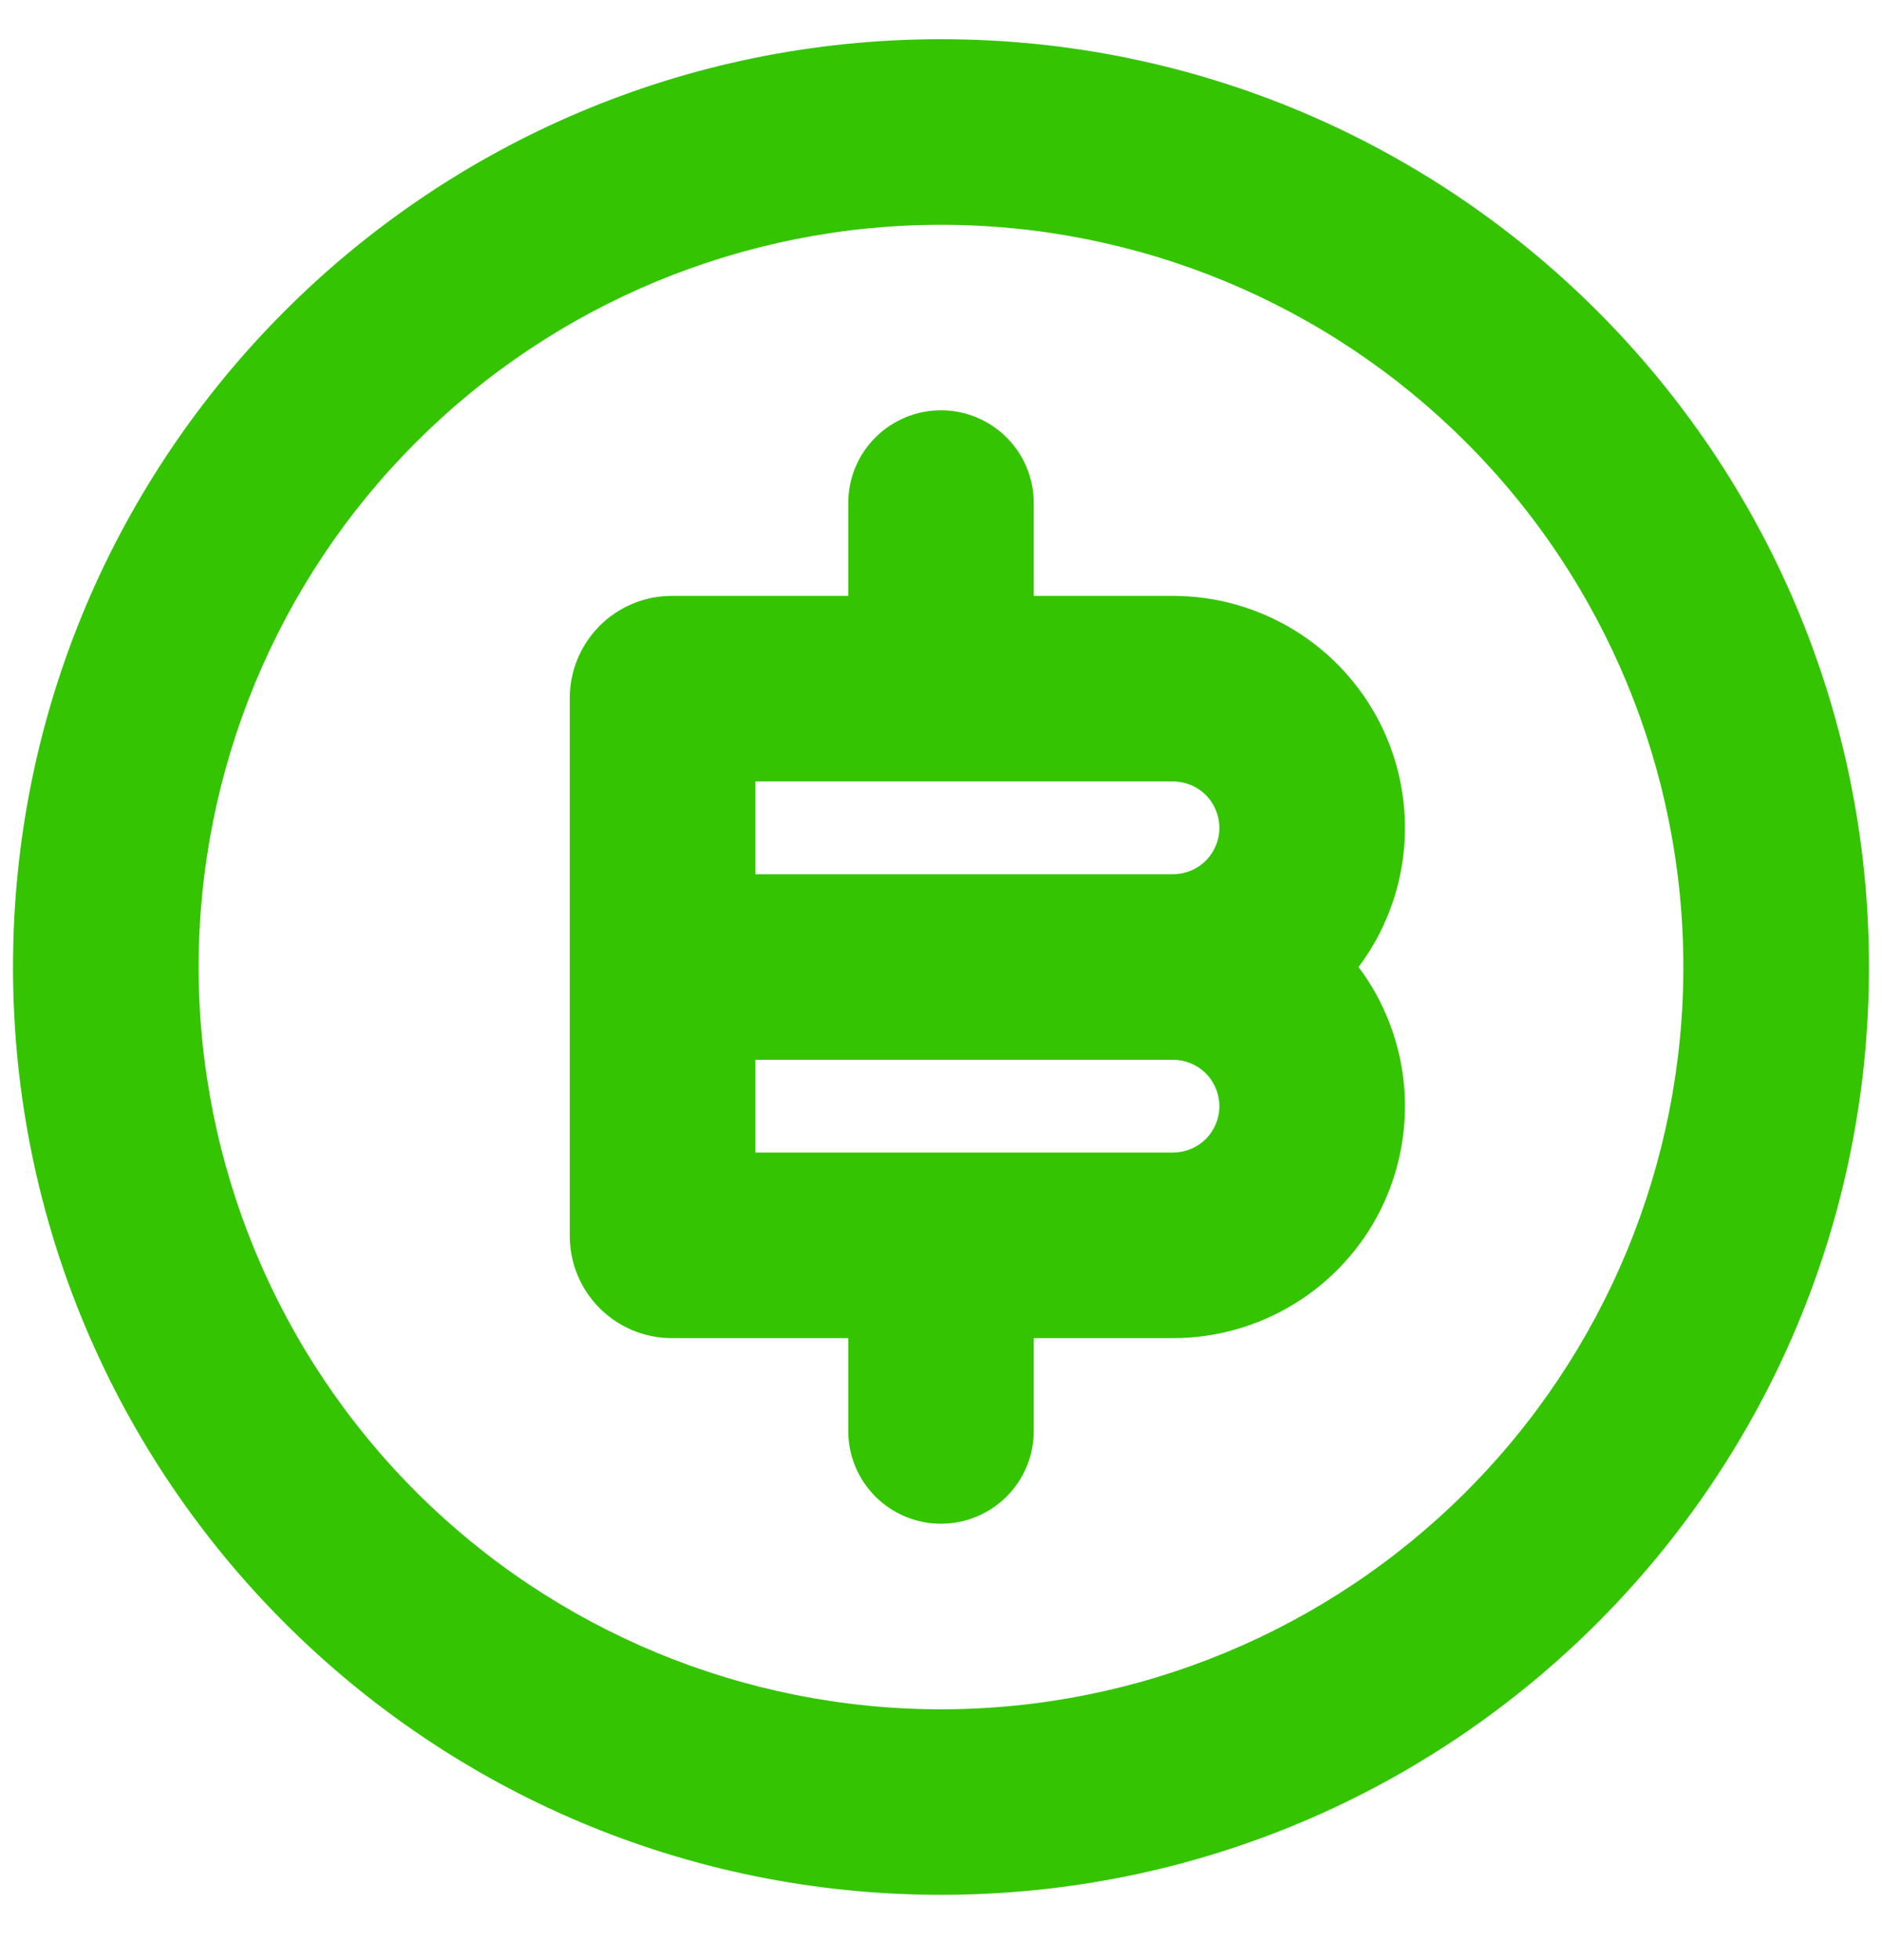 <svg width="24" height="25" viewBox="0 0 24 25" fill="none" xmlns="http://www.w3.org/2000/svg">
<g clip-path="url(#clip0_2243_3611)">
<path fill-rule="evenodd" clip-rule="evenodd" d="M12 0.5C18.536 0.5 23.834 5.798 23.834 12.334C23.834 18.869 18.536 24.167 12 24.167C5.464 24.167 0.166 18.869 0.166 12.334C0.166 5.798 5.464 0.5 12 0.5ZM12 2.867C9.489 2.867 7.081 3.864 5.306 5.64C3.53 7.415 2.533 9.823 2.533 12.334C2.533 14.845 3.53 17.252 5.306 19.028C7.081 20.803 9.489 21.801 12 21.801C14.511 21.801 16.919 20.803 18.694 19.028C20.47 17.252 21.467 14.845 21.467 12.334C21.467 9.823 20.47 7.415 18.694 5.64C16.919 3.864 14.511 2.867 12 2.867ZM12 5.233C12.314 5.233 12.615 5.358 12.837 5.58C13.059 5.802 13.183 6.103 13.183 6.417V7.6H14.958C15.508 7.6 16.046 7.753 16.514 8.042C16.981 8.331 17.359 8.744 17.605 9.236C17.85 9.727 17.954 10.277 17.905 10.824C17.855 11.371 17.655 11.894 17.325 12.334C17.655 12.773 17.855 13.296 17.905 13.843C17.954 14.39 17.85 14.94 17.605 15.432C17.359 15.923 16.981 16.337 16.514 16.625C16.046 16.914 15.508 17.067 14.958 17.067H13.183V18.25C13.183 18.564 13.059 18.865 12.837 19.087C12.615 19.309 12.314 19.434 12 19.434C11.686 19.434 11.385 19.309 11.163 19.087C10.941 18.865 10.817 18.564 10.817 18.25V17.067H8.568C8.223 17.067 7.892 16.93 7.648 16.686C7.404 16.442 7.266 16.111 7.266 15.765V8.902C7.266 8.557 7.404 8.226 7.648 7.981C7.892 7.737 8.223 7.6 8.568 7.6H10.817V6.417C10.817 6.103 10.941 5.802 11.163 5.58C11.385 5.358 11.686 5.233 12 5.233ZM14.958 13.517H9.633V14.7H14.958C15.115 14.7 15.266 14.638 15.377 14.527C15.488 14.416 15.55 14.266 15.55 14.109C15.55 13.952 15.488 13.801 15.377 13.69C15.266 13.579 15.115 13.517 14.958 13.517ZM14.958 9.967H9.633V11.15H14.958C15.115 11.15 15.266 11.088 15.377 10.977C15.488 10.866 15.55 10.716 15.55 10.559C15.55 10.402 15.488 10.251 15.377 10.14C15.266 10.029 15.115 9.967 14.958 9.967Z" fill="#34C401"/>
</g>
<defs>
<clipPath id="clip0_2243_3611">
<rect width="24" height="24" fill="white" transform="translate(0 0.5)"/>
</clipPath>
</defs>
</svg>
